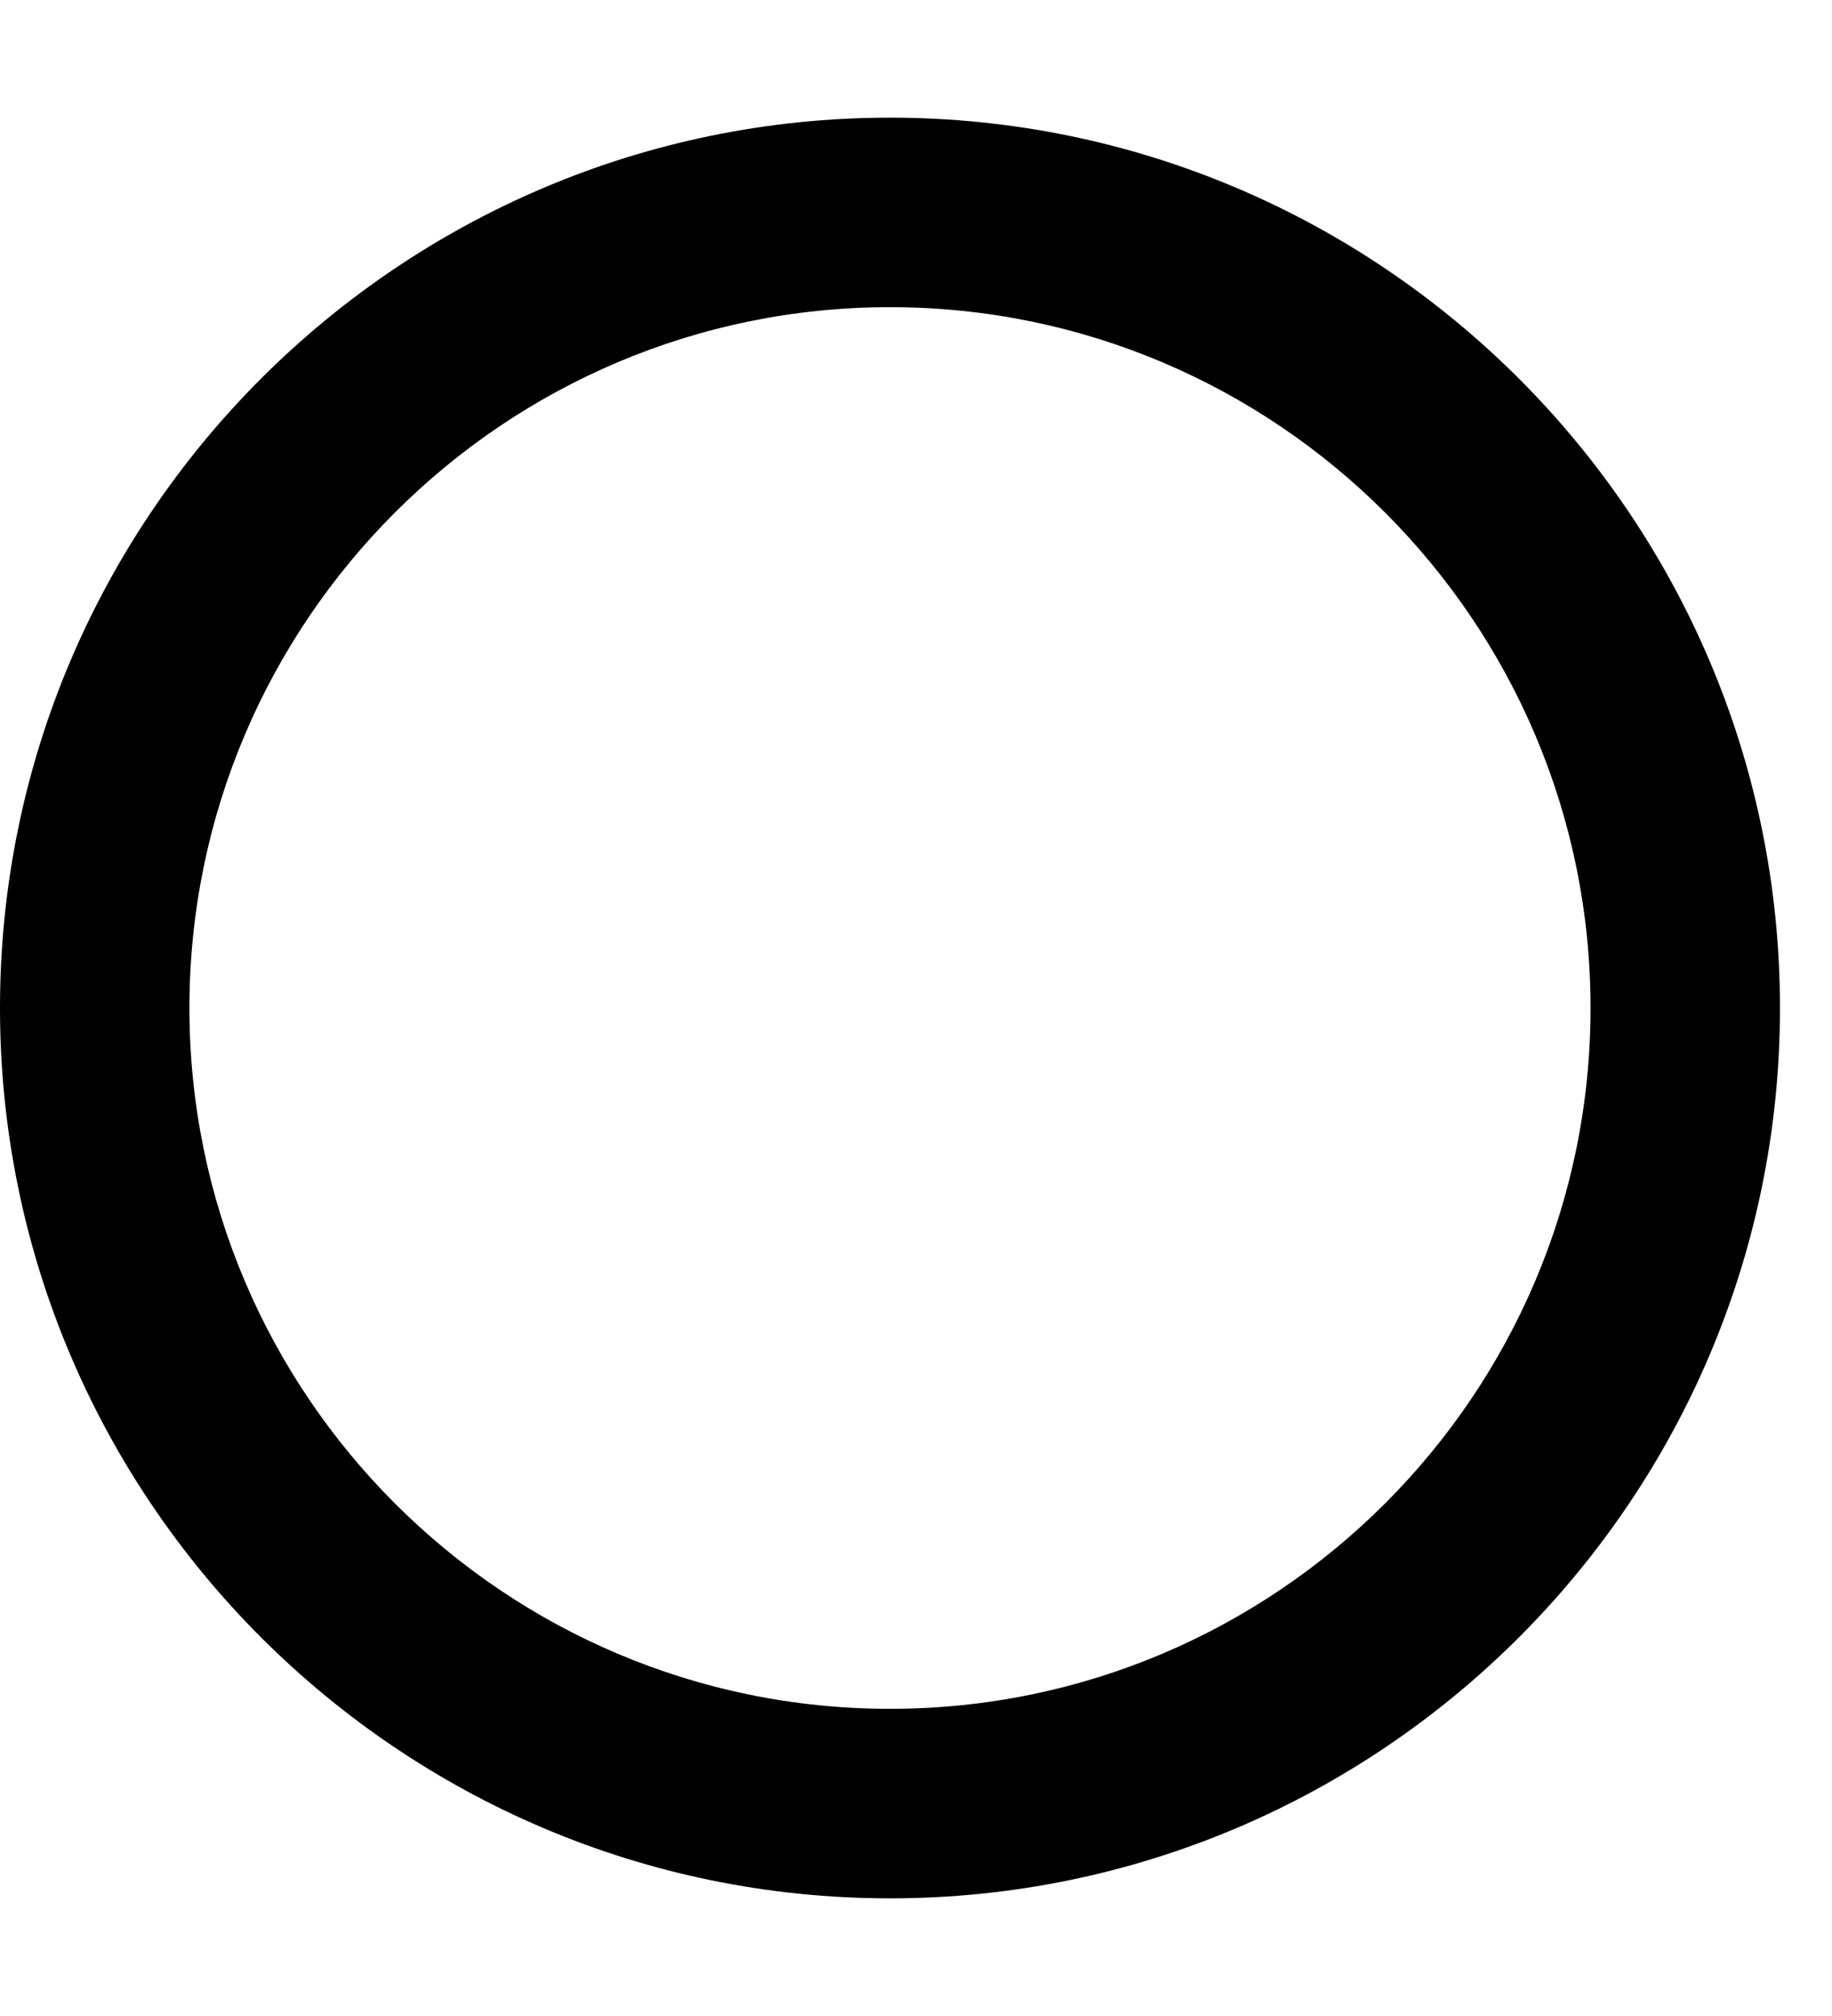 <svg width="10" height="11" viewBox="0 0 10 11" fill="none" xmlns="http://www.w3.org/2000/svg">
<path fill-rule="evenodd" clip-rule="evenodd" d="M0 5.5C0 2.821 2.179 0.642 4.858 0.642C7.537 0.642 9.716 2.821 9.716 5.5C9.716 8.179 7.537 10.358 4.858 10.358C2.179 10.358 0 8.179 0 5.5ZM1.034 5.5C1.034 7.609 2.749 9.324 4.858 9.324C6.967 9.324 8.682 7.609 8.682 5.5C8.682 3.391 6.967 1.676 4.858 1.676C2.749 1.676 1.034 3.391 1.034 5.5Z" fill="black"/>
</svg>
